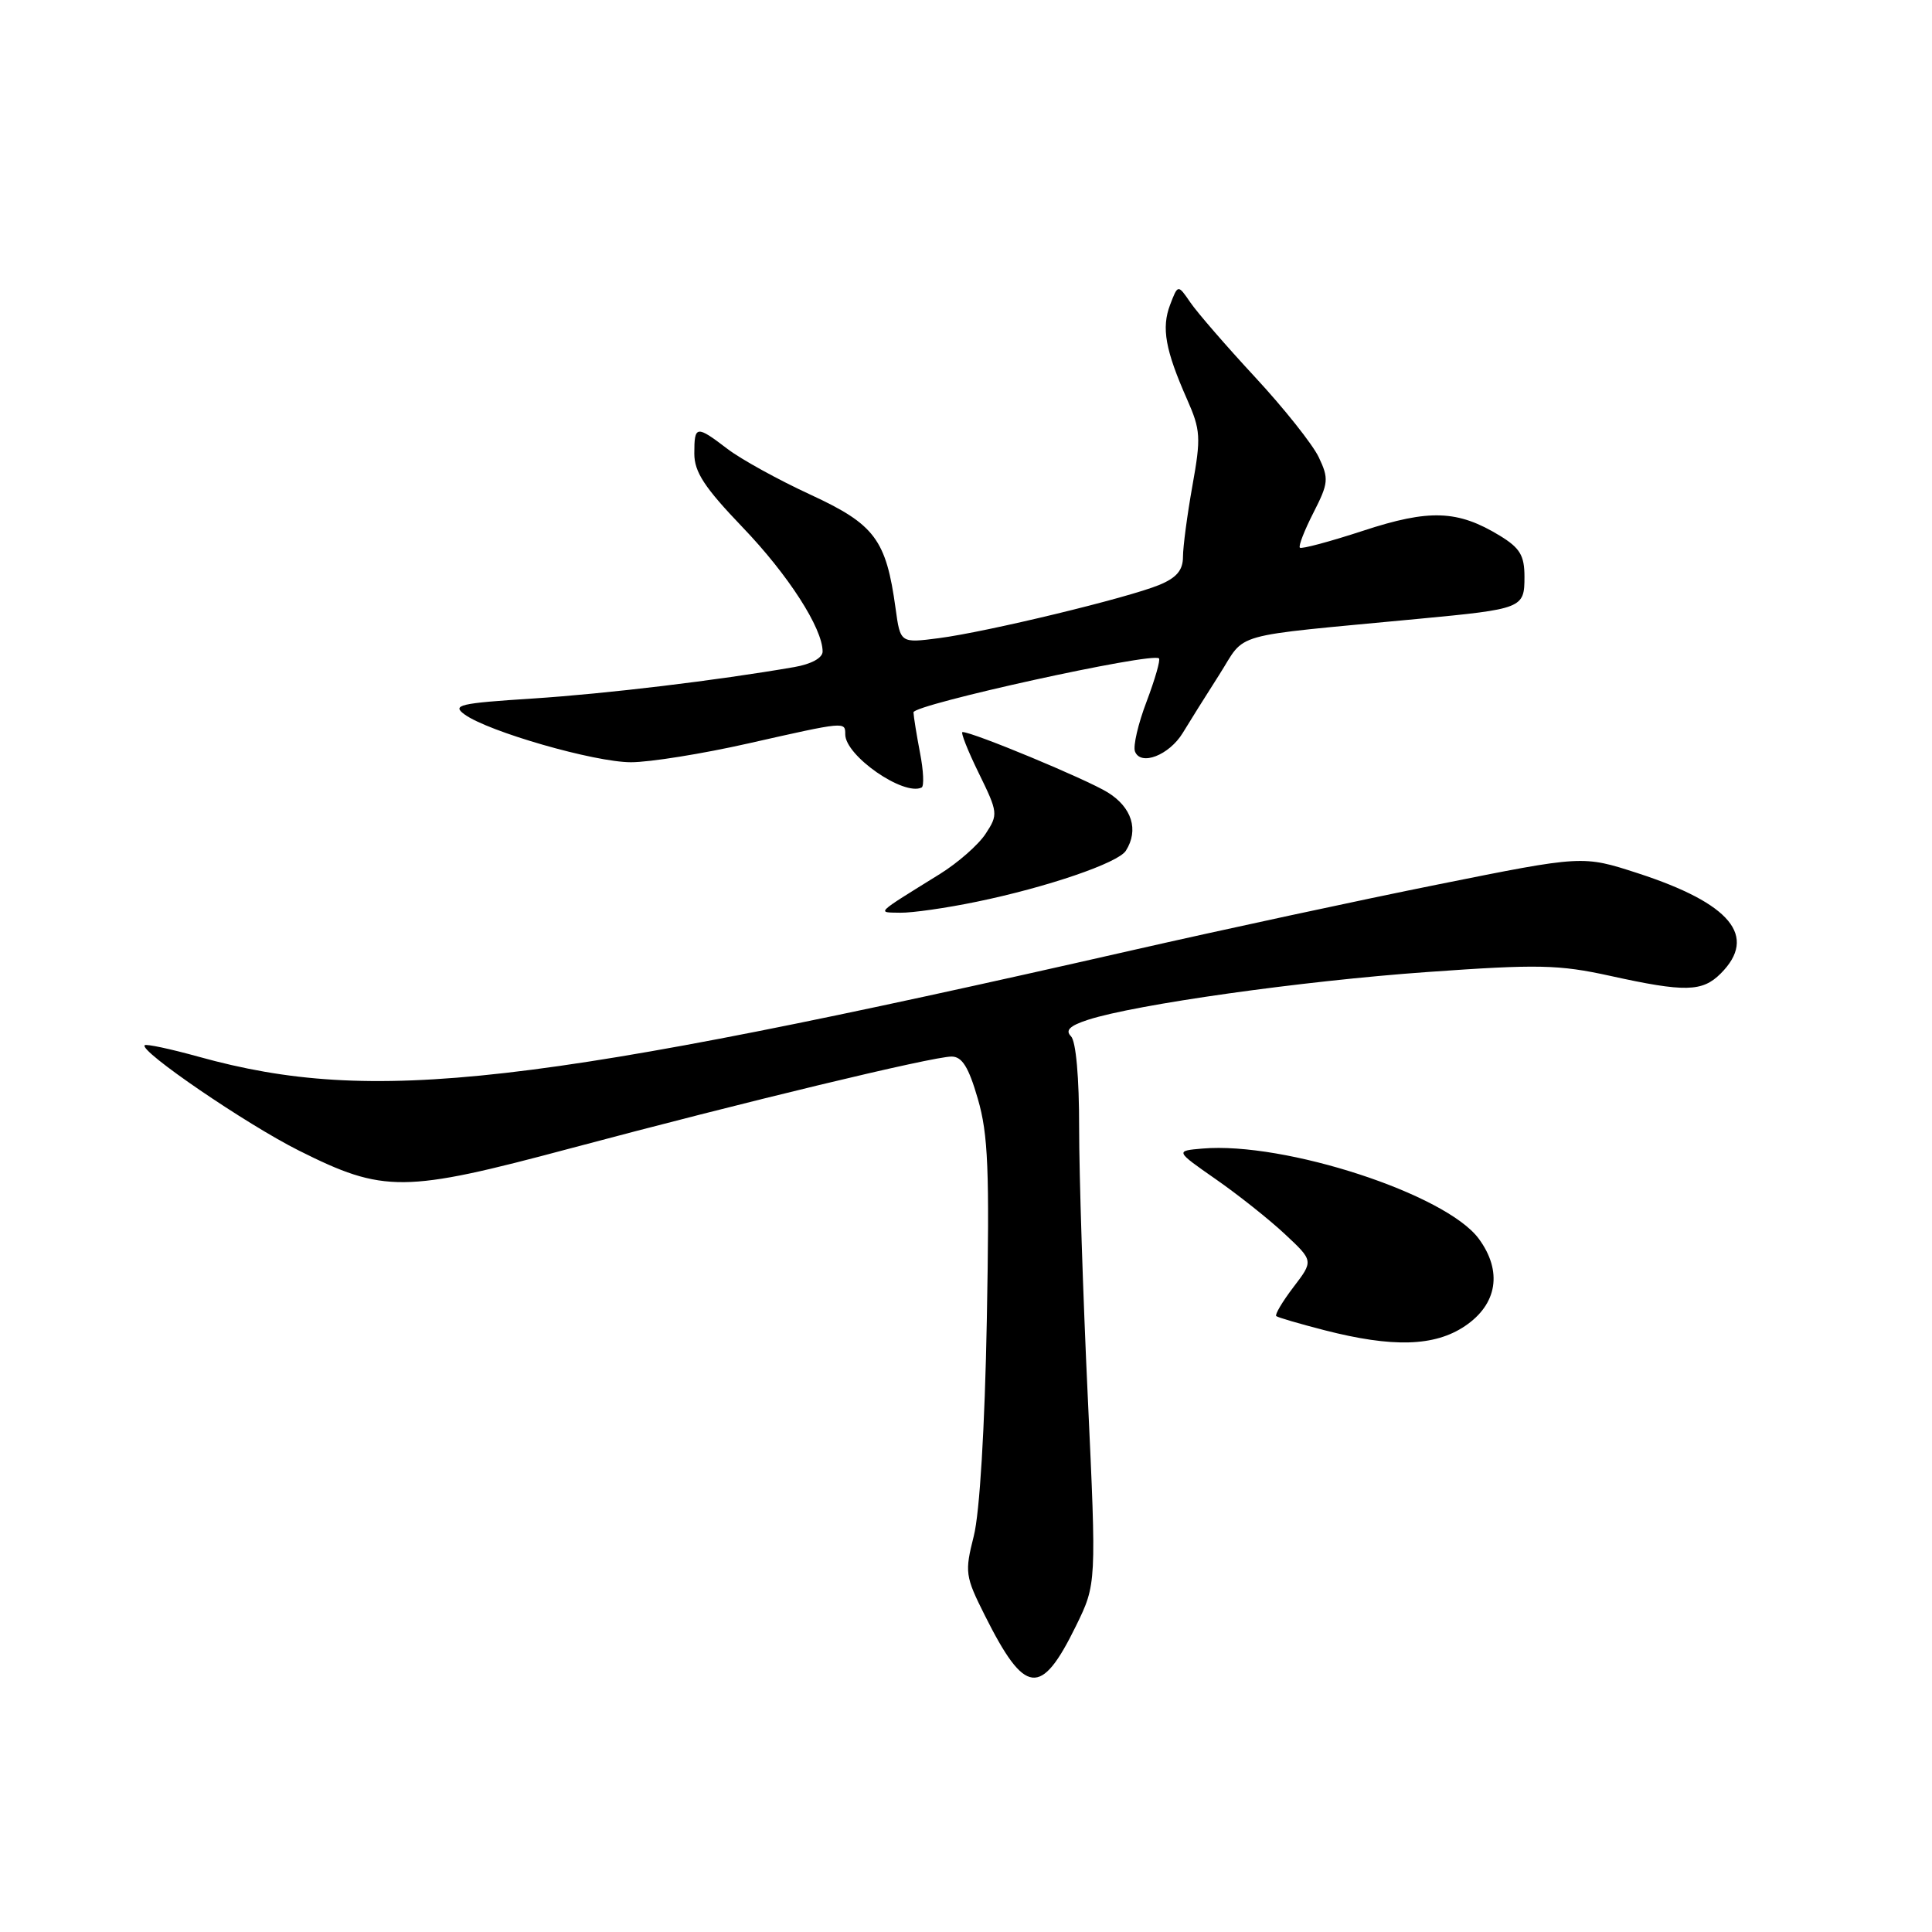 <?xml version="1.0" encoding="UTF-8" standalone="no"?>
<!DOCTYPE svg PUBLIC "-//W3C//DTD SVG 1.1//EN" "http://www.w3.org/Graphics/SVG/1.1/DTD/svg11.dtd" >
<svg xmlns="http://www.w3.org/2000/svg" xmlns:xlink="http://www.w3.org/1999/xlink" version="1.1" viewBox="0 0 256 256">
 <g >
 <path fill="currentColor"
d=" M 142.57 215.45 C 145.29 209.89 145.29 209.89 144.14 185.19 C 143.50 171.61 142.99 155.53 142.99 149.45 C 143.00 142.78 142.57 137.97 141.91 137.31 C 141.12 136.52 141.74 135.92 144.16 135.13 C 150.45 133.09 172.50 129.98 189.09 128.80 C 203.82 127.75 206.54 127.81 213.37 129.31 C 223.27 131.49 225.56 131.44 228.00 129.00 C 232.94 124.06 229.34 119.71 217.00 115.70 C 209.72 113.34 209.72 113.34 190.61 117.18 C 180.10 119.29 161.82 123.23 150.00 125.92 C 70.37 144.04 49.43 146.43 26.35 140.03 C 22.60 138.99 19.37 138.30 19.17 138.50 C 18.41 139.25 32.66 148.98 39.61 152.46 C 50.85 158.09 53.50 158.07 75.56 152.17 C 98.64 146.01 123.57 140.00 126.09 140.00 C 127.48 140.00 128.35 141.39 129.57 145.61 C 130.94 150.31 131.13 155.02 130.76 174.86 C 130.49 189.25 129.81 200.47 129.03 203.54 C 127.82 208.33 127.89 208.86 130.49 214.04 C 135.82 224.68 137.93 224.92 142.57 215.45 Z  M 194.10 175.72 C 198.42 172.82 199.11 168.43 195.94 164.13 C 191.57 158.22 170.23 151.26 159.33 152.19 C 155.72 152.50 155.72 152.50 161.11 156.26 C 164.07 158.32 168.20 161.60 170.27 163.54 C 174.05 167.07 174.05 167.07 171.38 170.56 C 169.92 172.48 168.90 174.20 169.11 174.39 C 169.32 174.57 172.20 175.41 175.50 176.26 C 184.53 178.58 190.08 178.42 194.10 175.72 Z  M 129.44 119.48 C 138.75 117.56 148.17 114.34 149.18 112.73 C 150.93 109.98 149.98 106.96 146.75 104.98 C 143.88 103.22 128.91 97.00 127.54 97.00 C 127.26 97.00 128.22 99.44 129.68 102.42 C 132.25 107.67 132.28 107.92 130.60 110.48 C 129.65 111.94 126.92 114.33 124.54 115.81 C 115.82 121.22 116.18 120.88 119.29 120.94 C 120.83 120.97 125.40 120.32 129.44 119.48 Z  M 121.91 99.77 C 121.46 97.42 121.07 95.00 121.04 94.39 C 121.00 93.36 152.72 86.38 153.57 87.24 C 153.78 87.45 153.04 90.02 151.93 92.96 C 150.81 95.89 150.12 98.87 150.39 99.57 C 151.14 101.54 154.92 100.07 156.72 97.12 C 157.59 95.68 159.77 92.20 161.56 89.40 C 165.24 83.65 162.43 84.43 187.95 82.00 C 201.77 80.69 202.00 80.60 202.00 76.42 C 202.00 73.60 201.40 72.61 198.75 70.99 C 193.16 67.58 189.41 67.44 180.61 70.33 C 176.21 71.77 172.44 72.78 172.24 72.57 C 172.03 72.36 172.84 70.28 174.04 67.93 C 176.04 64.01 176.09 63.42 174.74 60.58 C 173.93 58.88 170.14 54.11 166.32 49.99 C 162.50 45.87 158.64 41.41 157.73 40.08 C 156.08 37.67 156.08 37.67 155.04 40.40 C 153.88 43.45 154.41 46.39 157.30 52.93 C 159.09 56.98 159.15 57.97 158.00 64.37 C 157.31 68.23 156.75 72.47 156.75 73.79 C 156.75 75.55 155.90 76.56 153.62 77.50 C 149.47 79.22 130.80 83.73 124.40 84.56 C 119.30 85.22 119.30 85.22 118.67 80.63 C 117.42 71.49 115.92 69.49 107.40 65.55 C 103.13 63.58 98.18 60.85 96.39 59.48 C 92.25 56.32 92.00 56.36 92.00 60.10 C 92.00 62.54 93.35 64.60 98.38 69.85 C 104.44 76.16 109.00 83.25 109.00 86.33 C 109.00 87.18 107.50 88.00 105.25 88.39 C 94.98 90.17 80.38 91.92 70.57 92.56 C 60.87 93.18 59.85 93.42 61.55 94.66 C 64.69 96.95 78.77 101.00 83.61 101.00 C 86.09 101.00 93.10 99.88 99.19 98.50 C 112.08 95.59 112.00 95.60 112.00 97.31 C 112.00 100.14 119.73 105.51 122.12 104.35 C 122.46 104.18 122.37 102.12 121.91 99.77 Z "/>
</g>
</svg>